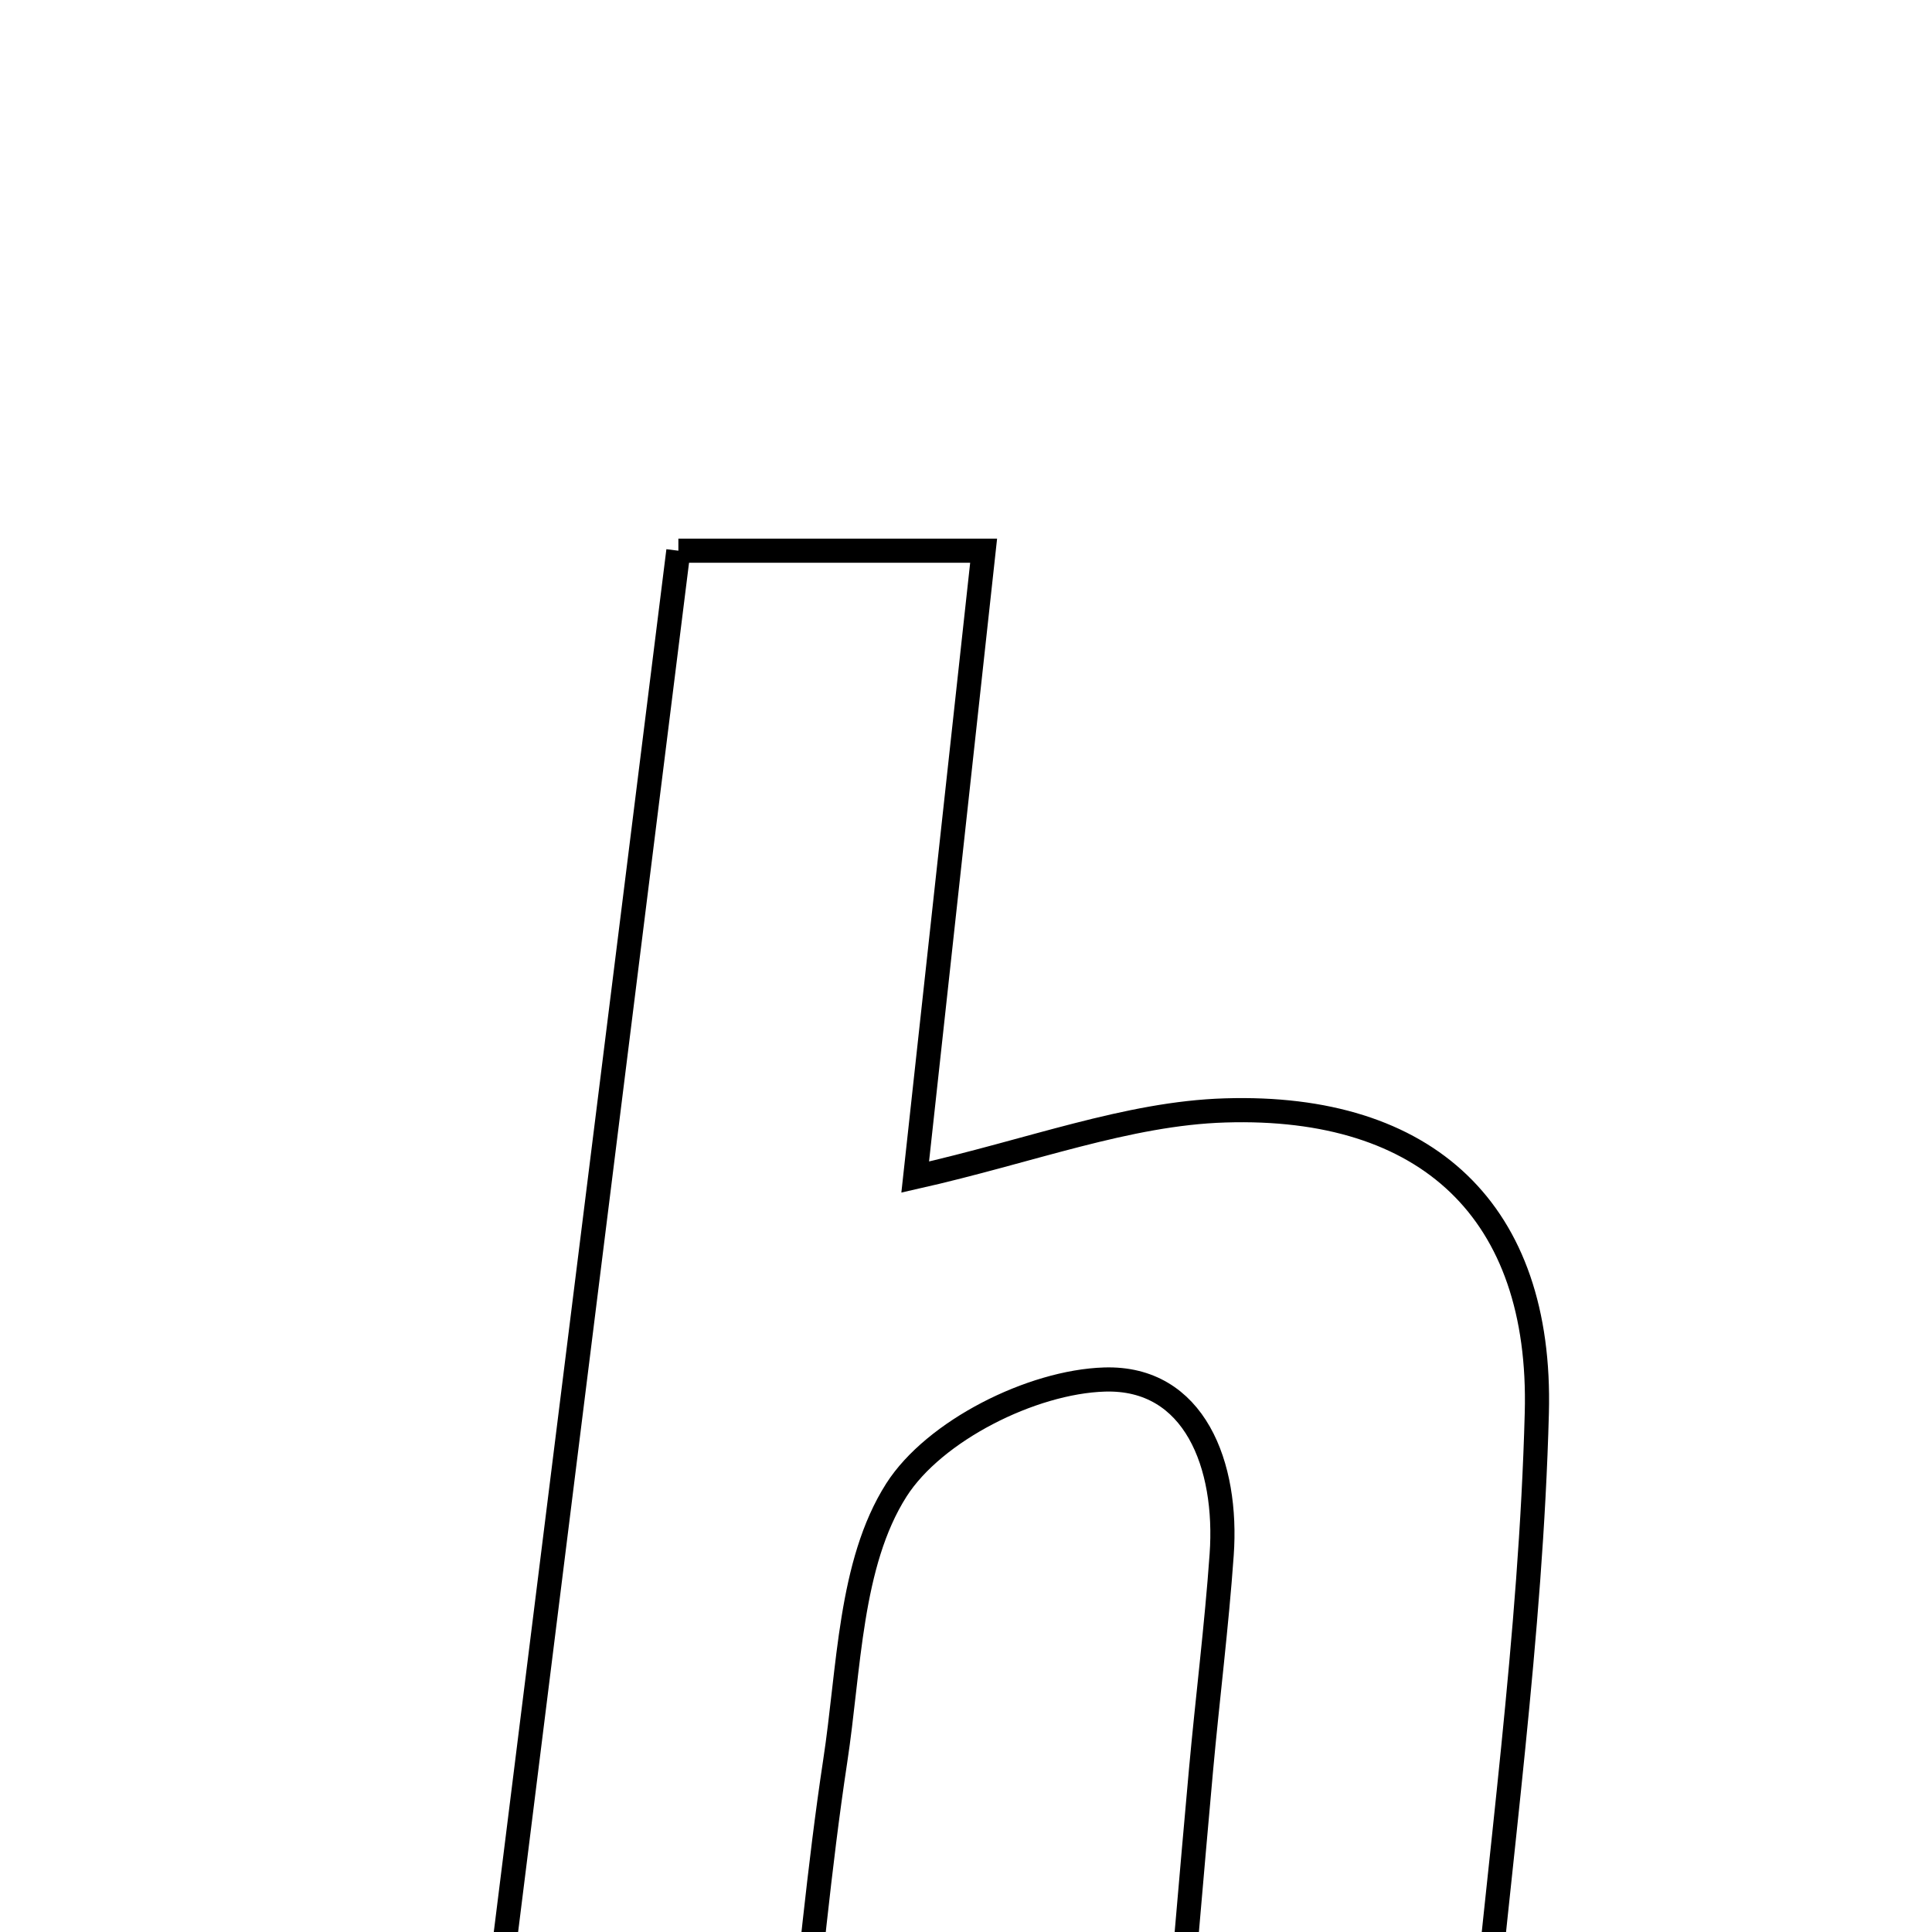 <svg xmlns="http://www.w3.org/2000/svg" viewBox="0.0 0.0 24.0 24.0" height="200px" width="200px"><path fill="none" stroke="black" stroke-width=".3" stroke-opacity="1.0"  filling="0" d="M8.427 6.841 C9.769 6.841 10.904 6.841 12.219 6.841 C11.926 9.525 11.648 12.069 11.369 14.622 C12.805 14.298 14.005 13.831 15.219 13.794 C17.728 13.716 19.157 15.048 19.091 17.551 C19.018 20.315 18.626 23.071 18.354 26.041 C16.95 26.041 15.902 26.041 14.567 26.041 C14.691 24.608 14.801 23.299 14.919 21.992 C15 21.098 15.113 20.207 15.176 19.313 C15.255 18.207 14.844 17.102 13.72 17.137 C12.817 17.165 11.605 17.773 11.135 18.51 C10.553 19.424 10.551 20.73 10.375 21.879 C10.174 23.205 10.056 24.545 9.886 26.011 C8.643 26.011 7.512 26.011 6.034 26.011 C6.834 19.603 7.626 13.257 8.427 6.841"></path></svg>